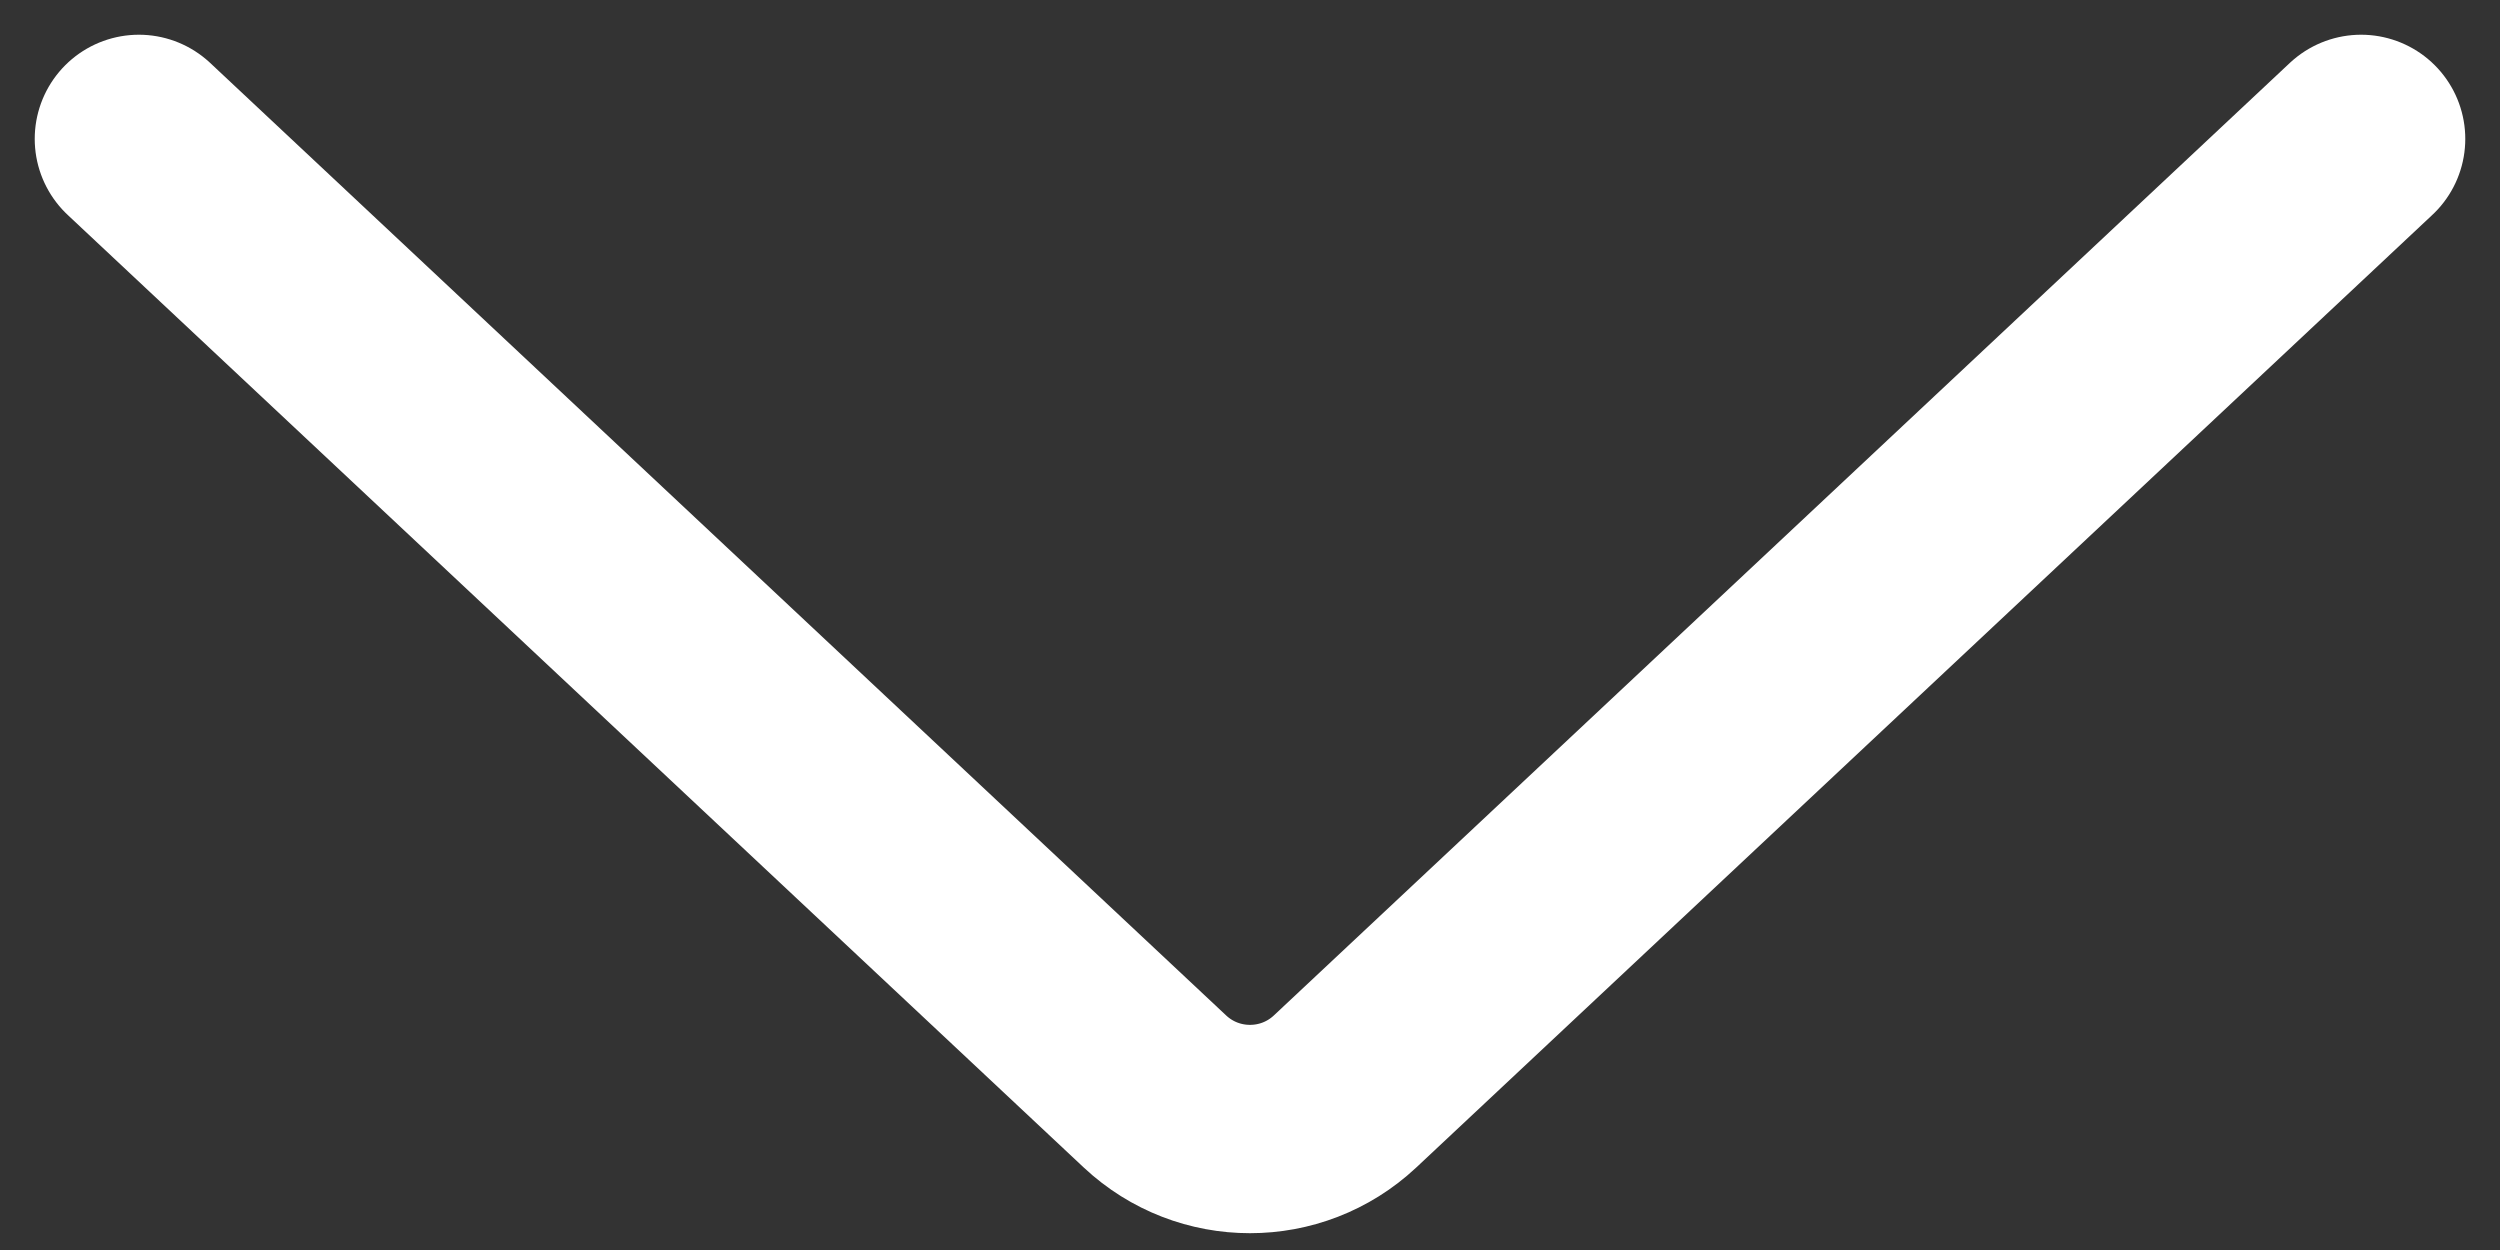 <svg width="18" height="9" viewBox="0 0 18 9" fill="none" xmlns="http://www.w3.org/2000/svg">
<rect x="0" y="0" width="18" height="9" fill="#333333" stroke="none"/>
<path d="M1 1L8.316 7.859C8.701 8.219 9.299 8.219 9.684 7.859L17 1" stroke="white" stroke-width="1.5" stroke-linecap="round" stroke-linejoin="round"/>
</svg>
